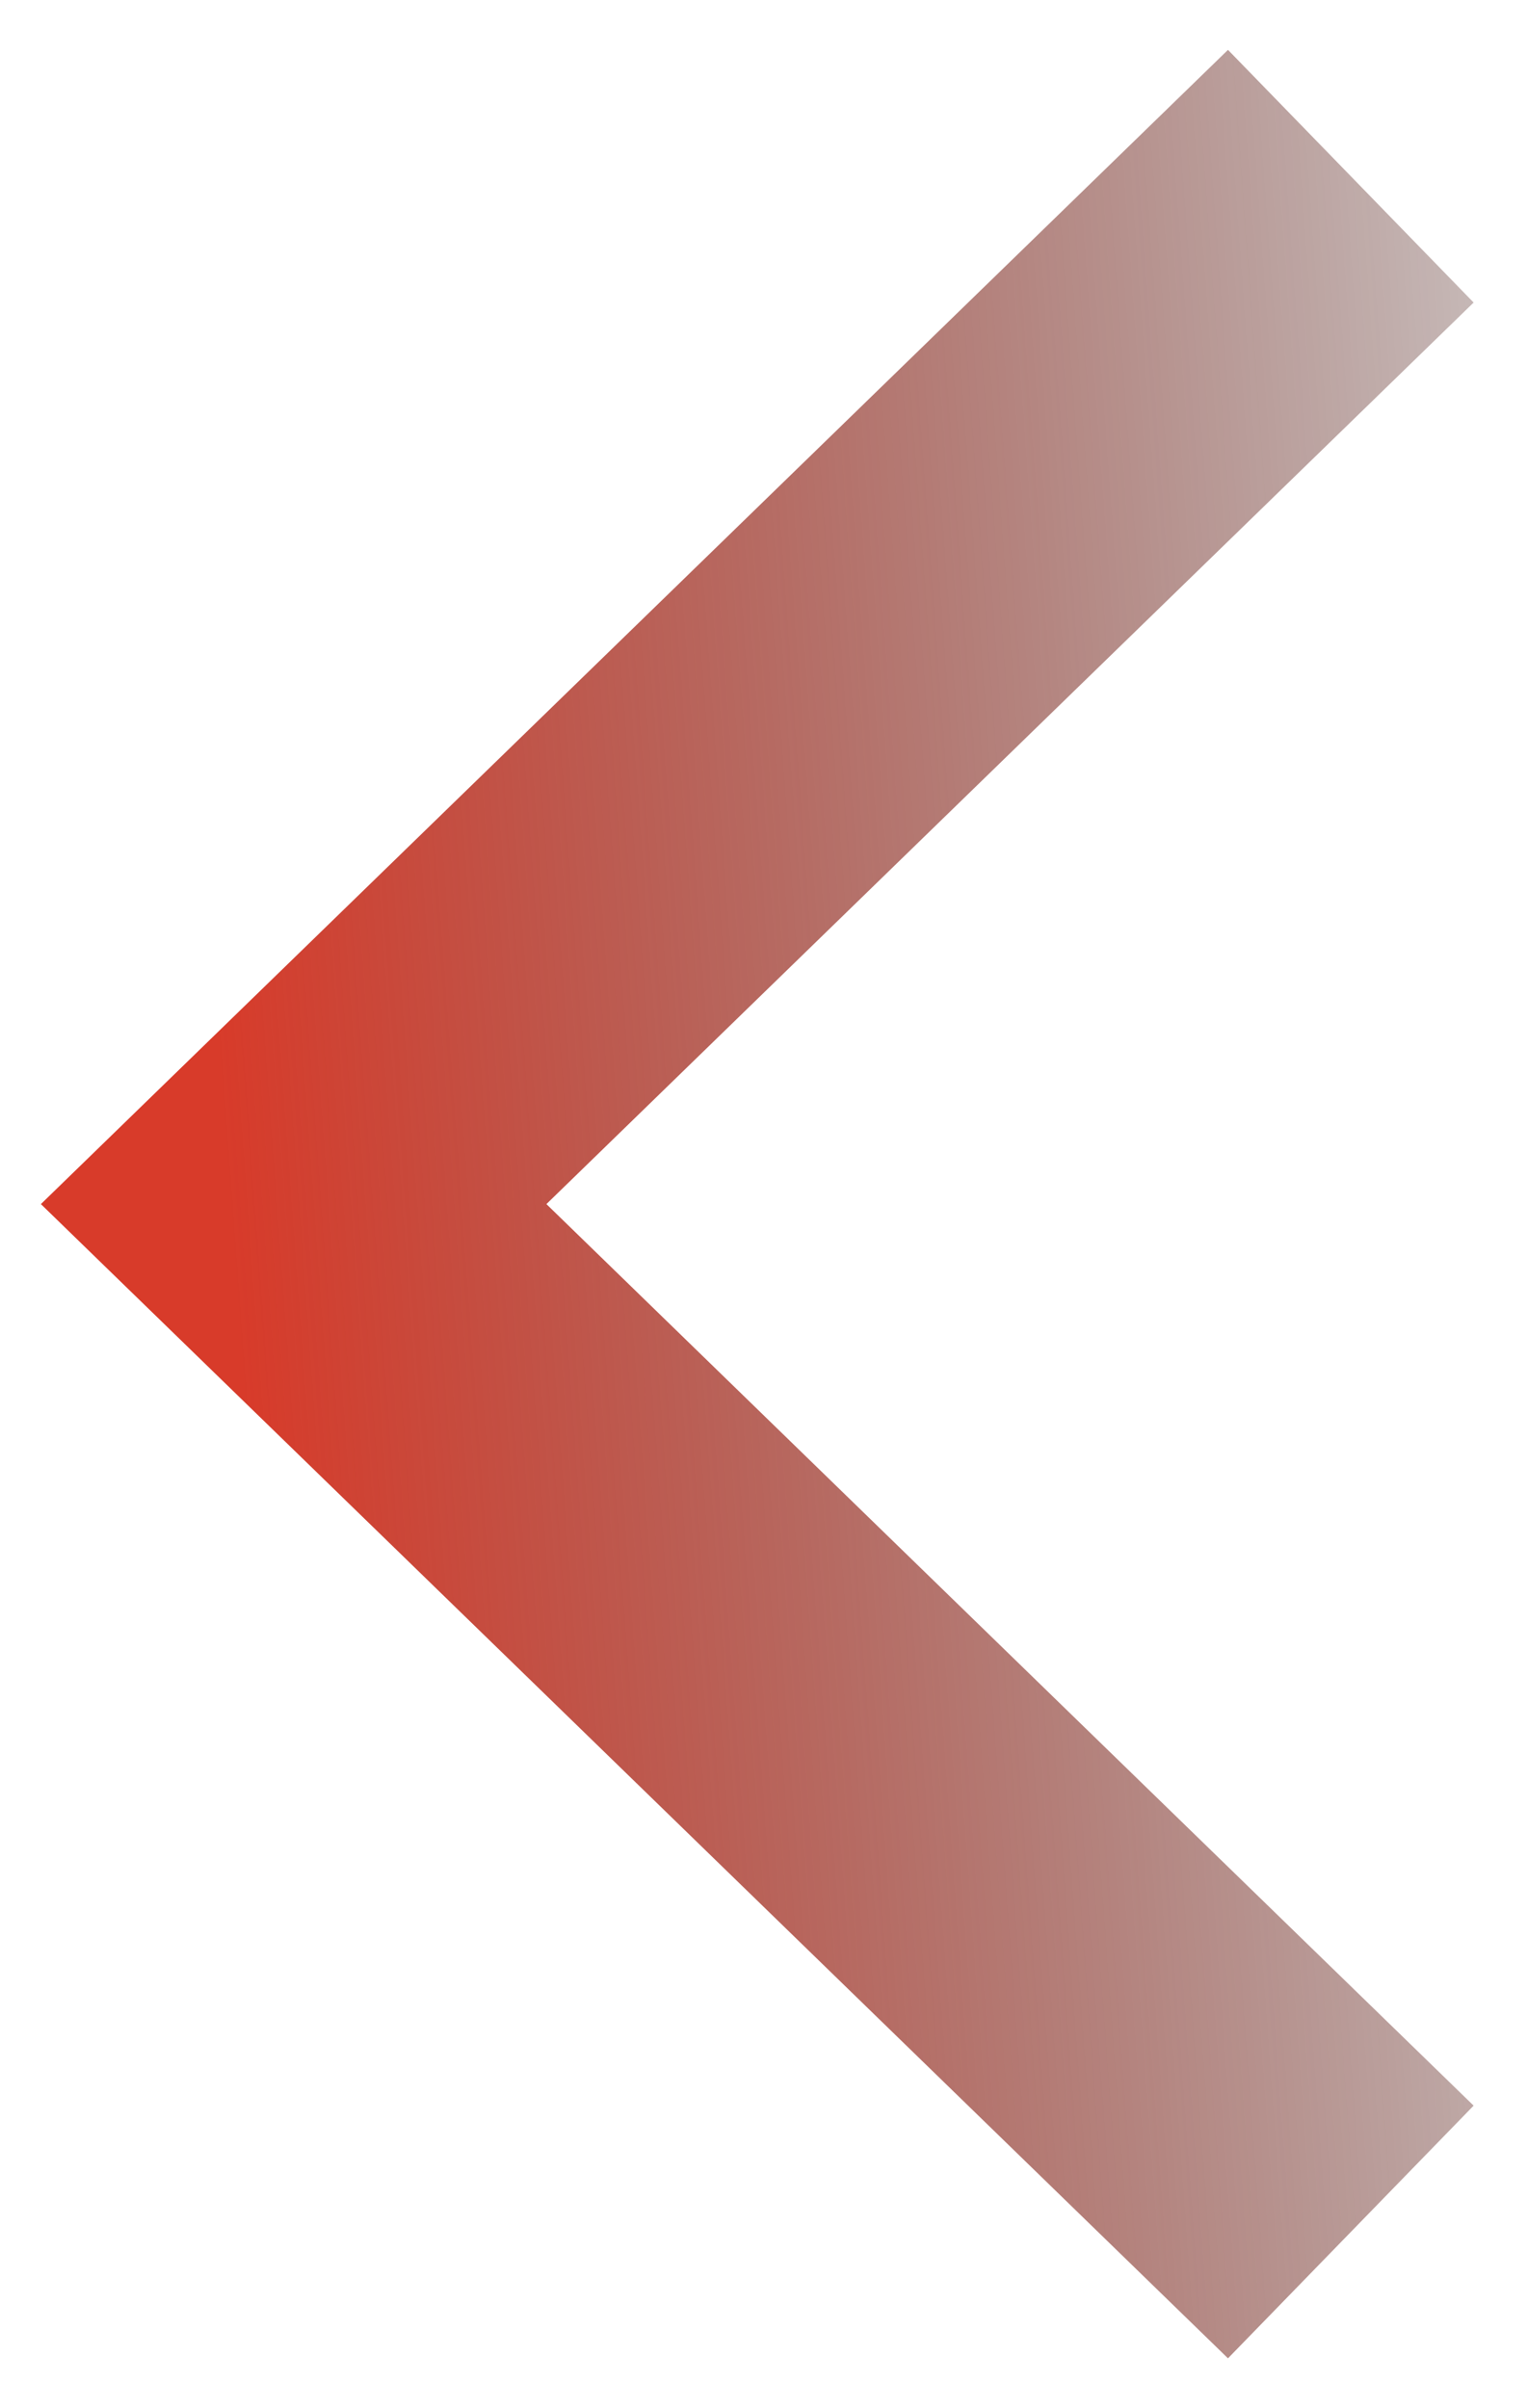 <svg width="26" height="41" viewBox="0 0 26 41" fill="none" xmlns="http://www.w3.org/2000/svg">
<path d="M23 3L5 20.5L23 38" stroke="url(#paint0_linear_304_46)" stroke-width="6"/>
<defs>
<linearGradient id="paint0_linear_304_46" x1="34.671" y1="3" x2="2.78" y2="5.345" gradientUnits="userSpaceOnUse">
<stop stop-opacity="0"/>
<stop offset="1" stop-color="#D83B2A"/>
</linearGradient>
</defs>
</svg>
